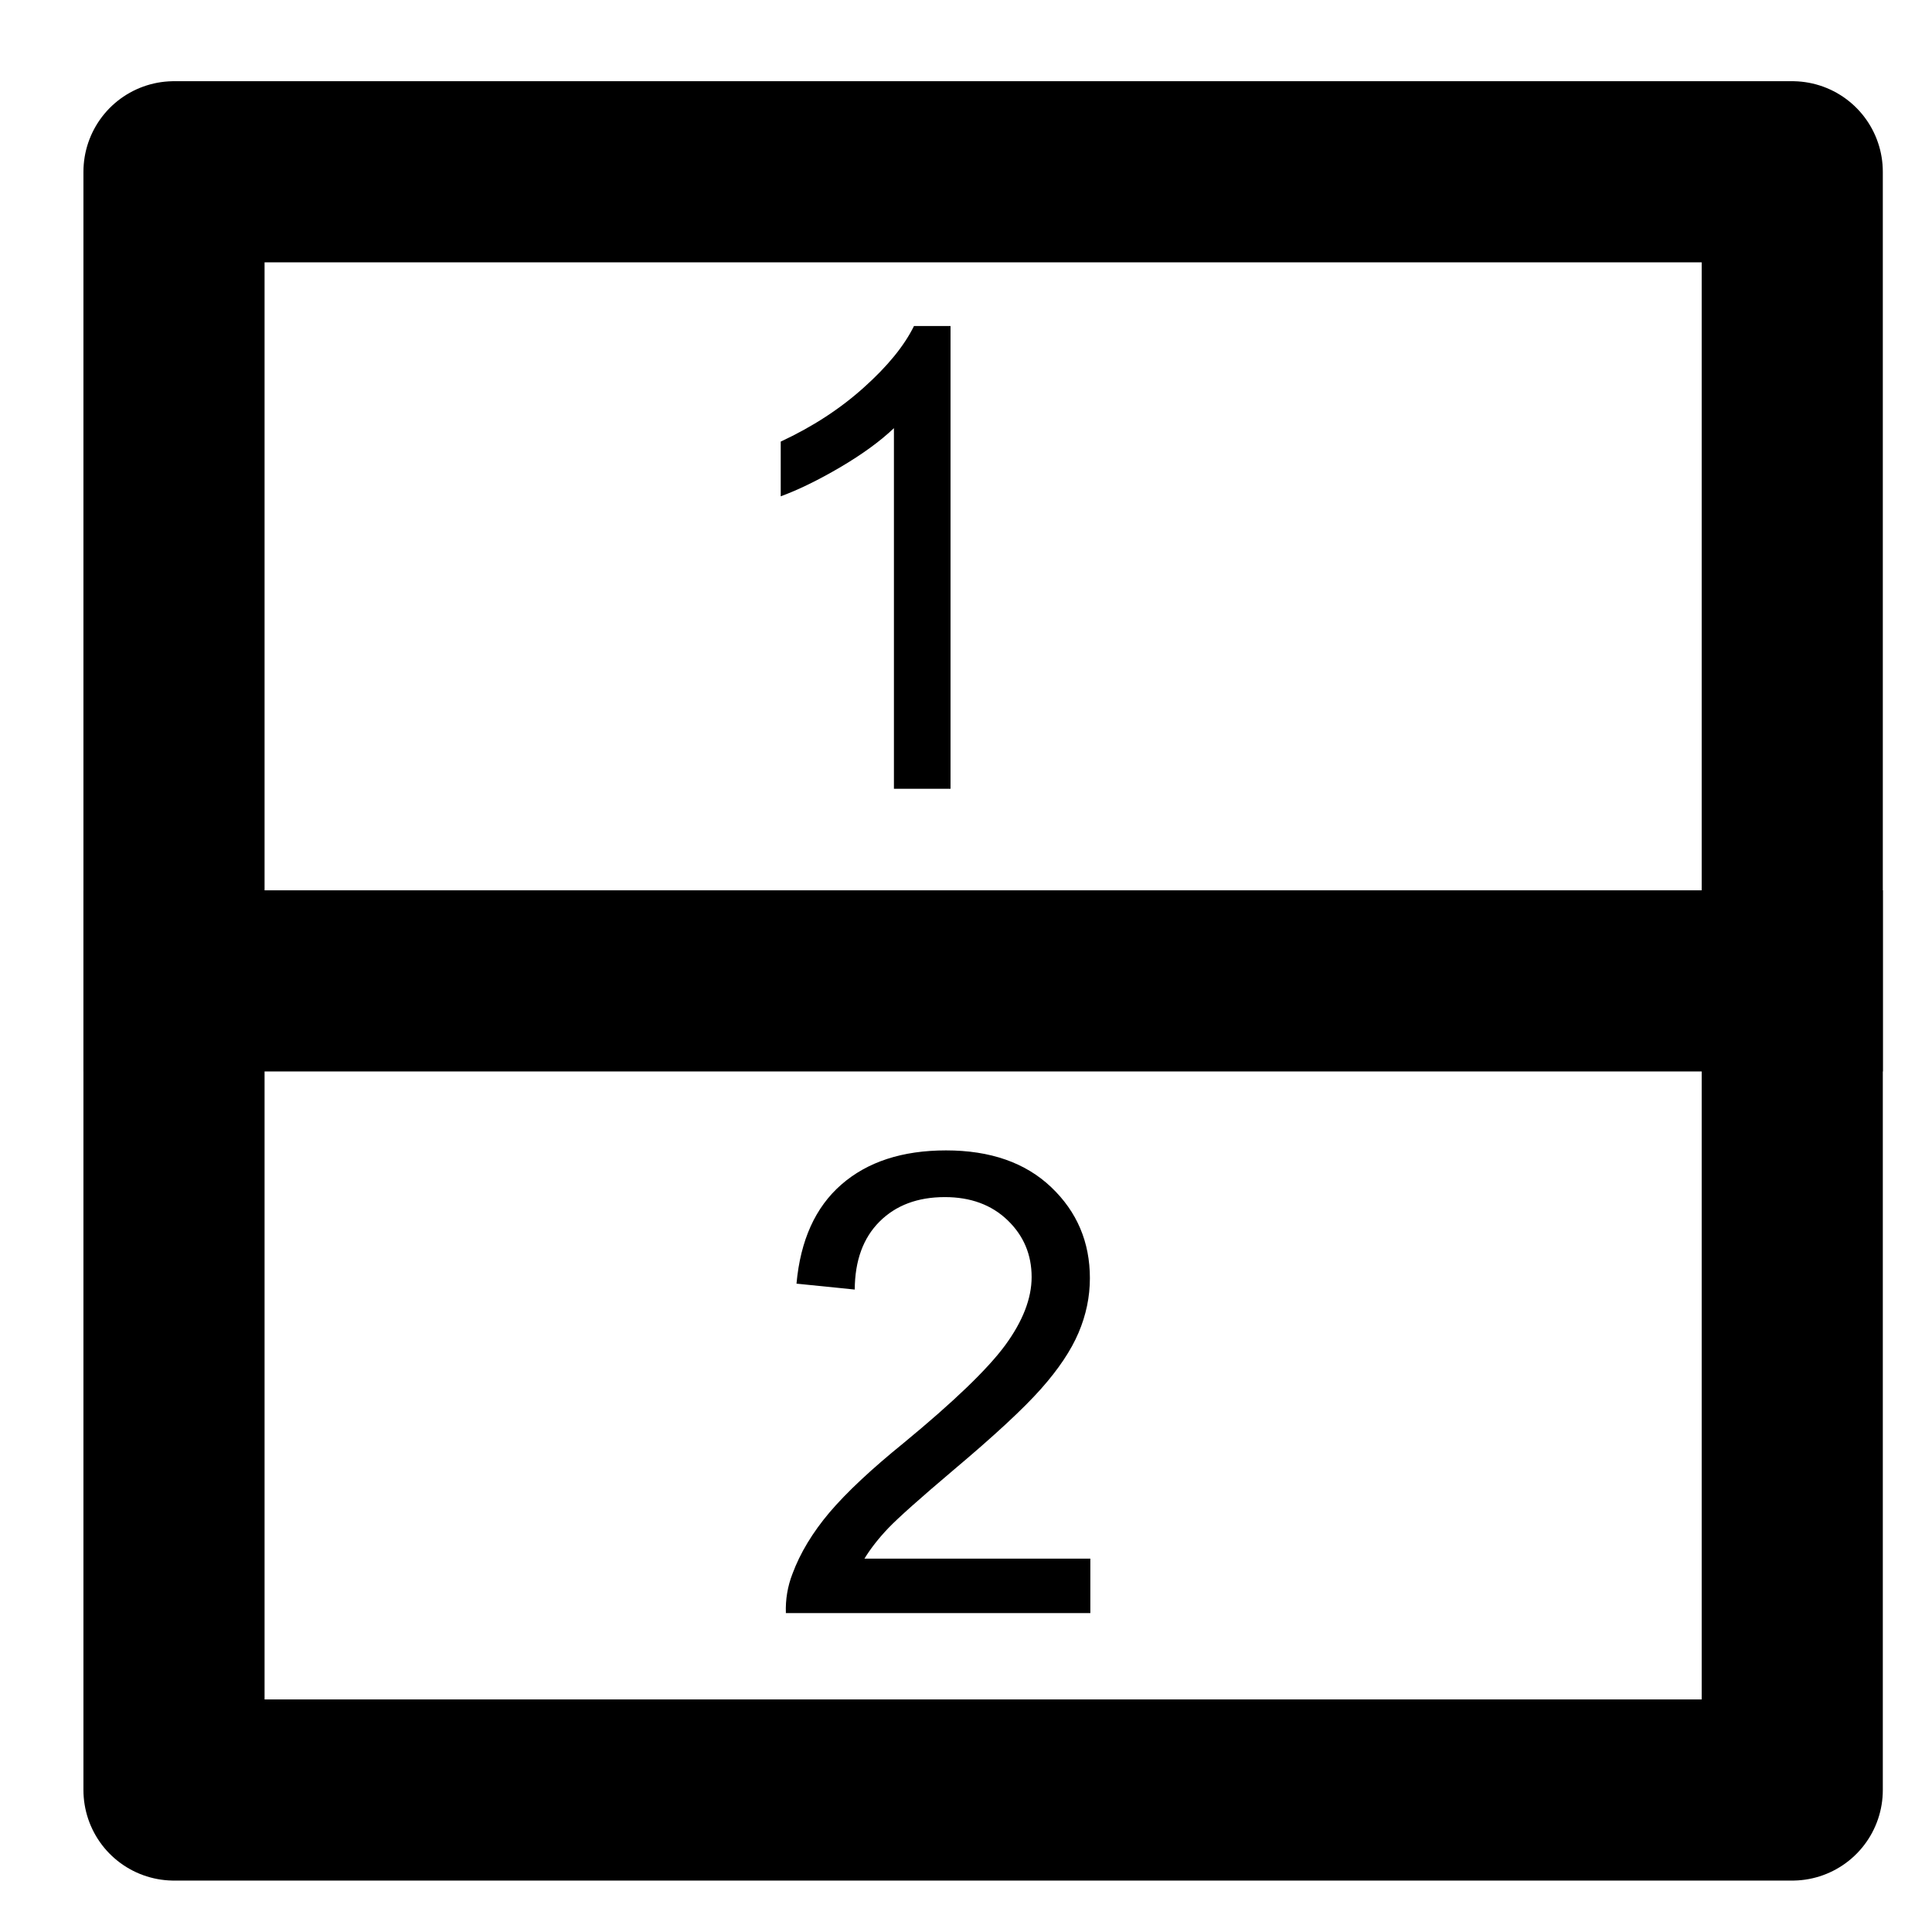 <svg version="1.1" viewBox="0.0 0.0 128.0 128.0" fill="none" stroke="none" stroke-linecap="square" stroke-miterlimit="10" xmlns:xlink="http://www.w3.org/1999/xlink" xmlns="http://www.w3.org/2000/svg"><clipPath id="p.0"><path d="m0 0l128.0 0l0 128.0l-128.0 0l0 -128.0z" clip-rule="nonzero"/></clipPath><g clip-path="url(#p.0)"><path fill="#000000" fill-opacity="0.0" d="m0 0l128.0 0l0 128.0l-128.0 0z" fill-rule="evenodd"/><path fill="#000000" fill-opacity="0.0" d="m11.528 11.38l107.213 0l0 107.213l-107.213 0z" fill-rule="evenodd"/><path stroke="#000000" stroke-width="12.0" stroke-linejoin="round" stroke-linecap="butt" d="m11.528 11.38l107.213 0l0 107.213l-107.213 0z" fill-rule="evenodd"/><path fill="#000000" fill-opacity="0.0" d="m118.741 64.986l-107.213 0" fill-rule="evenodd"/><path stroke="#000000" stroke-width="12.0" stroke-linejoin="round" stroke-linecap="butt" d="m118.741 64.986l-107.213 0" fill-rule="evenodd"/><path fill="#000000" fill-opacity="0.0" d="m38.084 2.297l37.764 0l0 71.087l-37.764 0z" fill-rule="evenodd"/><path fill="#000000" d="m62.975 52.257l-3.75 0l0 -23.891q-1.359 1.297 -3.562 2.594q-2.188 1.281 -3.938 1.922l0 -3.625q3.156 -1.469 5.5 -3.578q2.359 -2.109 3.328 -4.078l2.422 0l0 30.656z" fill-rule="nonzero"/><path fill="#000000" fill-opacity="0.0" d="m41.769 56.913l54.079 0l0 71.087l-54.079 0z" fill-rule="evenodd"/><path fill="#000000" d="m72.238 103.264l0 3.609l-20.172 0q-0.047 -1.359 0.438 -2.609q0.766 -2.062 2.453 -4.062q1.703 -2.0 4.922 -4.609q4.969 -4.094 6.719 -6.469q1.75 -2.391 1.75 -4.516q0 -2.234 -1.594 -3.766q-1.594 -1.531 -4.156 -1.531q-2.703 0 -4.328 1.625q-1.625 1.625 -1.641 4.5l-3.859 -0.391q0.391 -4.312 2.969 -6.562q2.594 -2.266 6.938 -2.266q4.406 0 6.969 2.438q2.562 2.438 2.562 6.031q0 1.844 -0.75 3.609q-0.75 1.766 -2.5 3.734q-1.734 1.953 -5.781 5.359q-3.359 2.844 -4.328 3.859q-0.953 1.0 -1.578 2.016l14.969 0z" fill-rule="nonzero"/></g></svg>